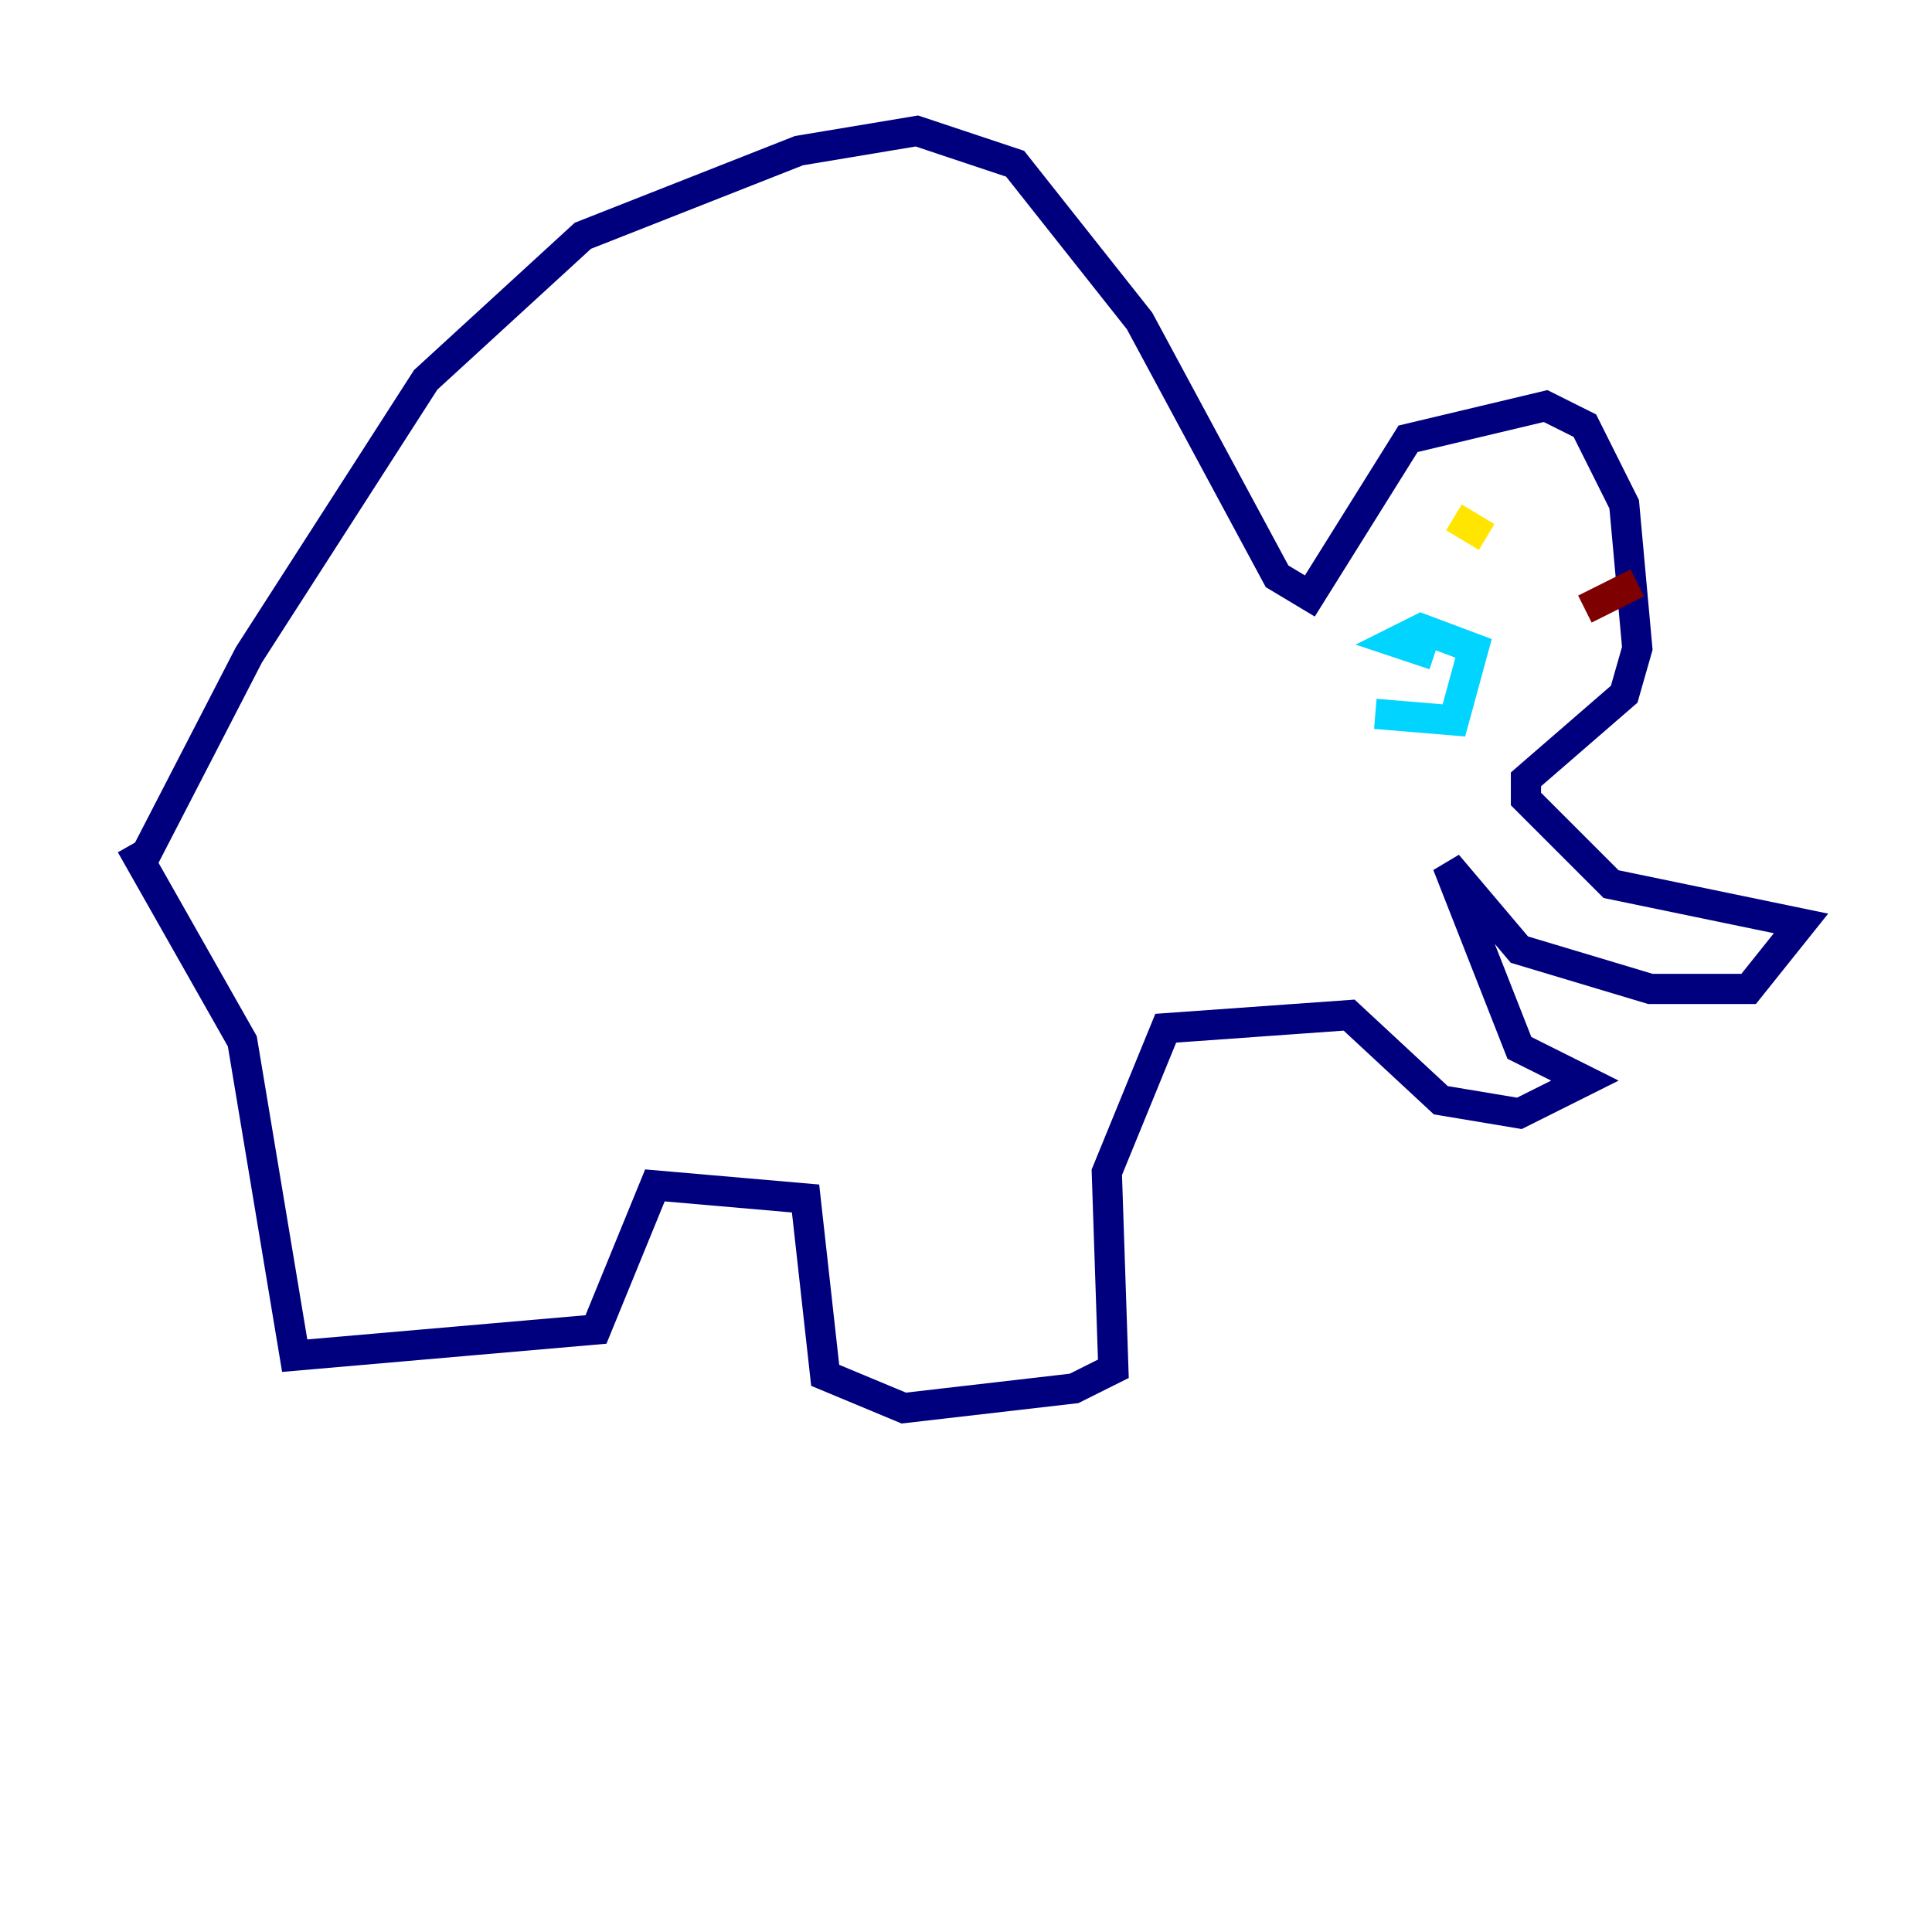 <?xml version="1.0" encoding="utf-8" ?>
<svg baseProfile="tiny" height="128" version="1.2" viewBox="0,0,128,128" width="128" xmlns="http://www.w3.org/2000/svg" xmlns:ev="http://www.w3.org/2001/xml-events" xmlns:xlink="http://www.w3.org/1999/xlink"><defs /><polyline fill="none" points="9.546,56.841 16.488,43.39 28.203,25.166 38.617,15.62 52.936,9.98 60.746,8.678 67.254,10.848 75.498,21.261 84.61,38.183 86.78,39.485 93.288,29.071 102.4,26.902 105.003,28.203 107.607,33.41 108.475,42.956 107.607,45.993 101.098,51.634 101.098,52.936 106.739,58.576 119.322,61.18 115.851,65.519 109.342,65.519 100.664,62.915 95.891,57.275 100.664,69.424 105.003,71.593 100.664,73.763 95.458,72.895 89.383,67.254 77.234,68.122 73.329,77.668 73.763,90.685 71.159,91.986 59.878,93.288 54.671,91.119 53.37,79.403 43.39,78.536 39.485,88.081 19.525,89.817 16.054,68.99 8.678,55.973" stroke="#00007f" stroke-width="2" /><polyline fill="none" points="91.119,47.295 96.325,47.729 97.627,42.956 94.156,41.654 92.42,42.522 95.024,43.39" stroke="#00d4ff" stroke-width="2" /><polyline fill="none" points="96.325,34.278 98.495,35.58" stroke="#ffe500" stroke-width="2" /><polyline fill="none" points="105.003,40.352 108.475,38.617" stroke="#7f0000" stroke-width="2" /></svg>